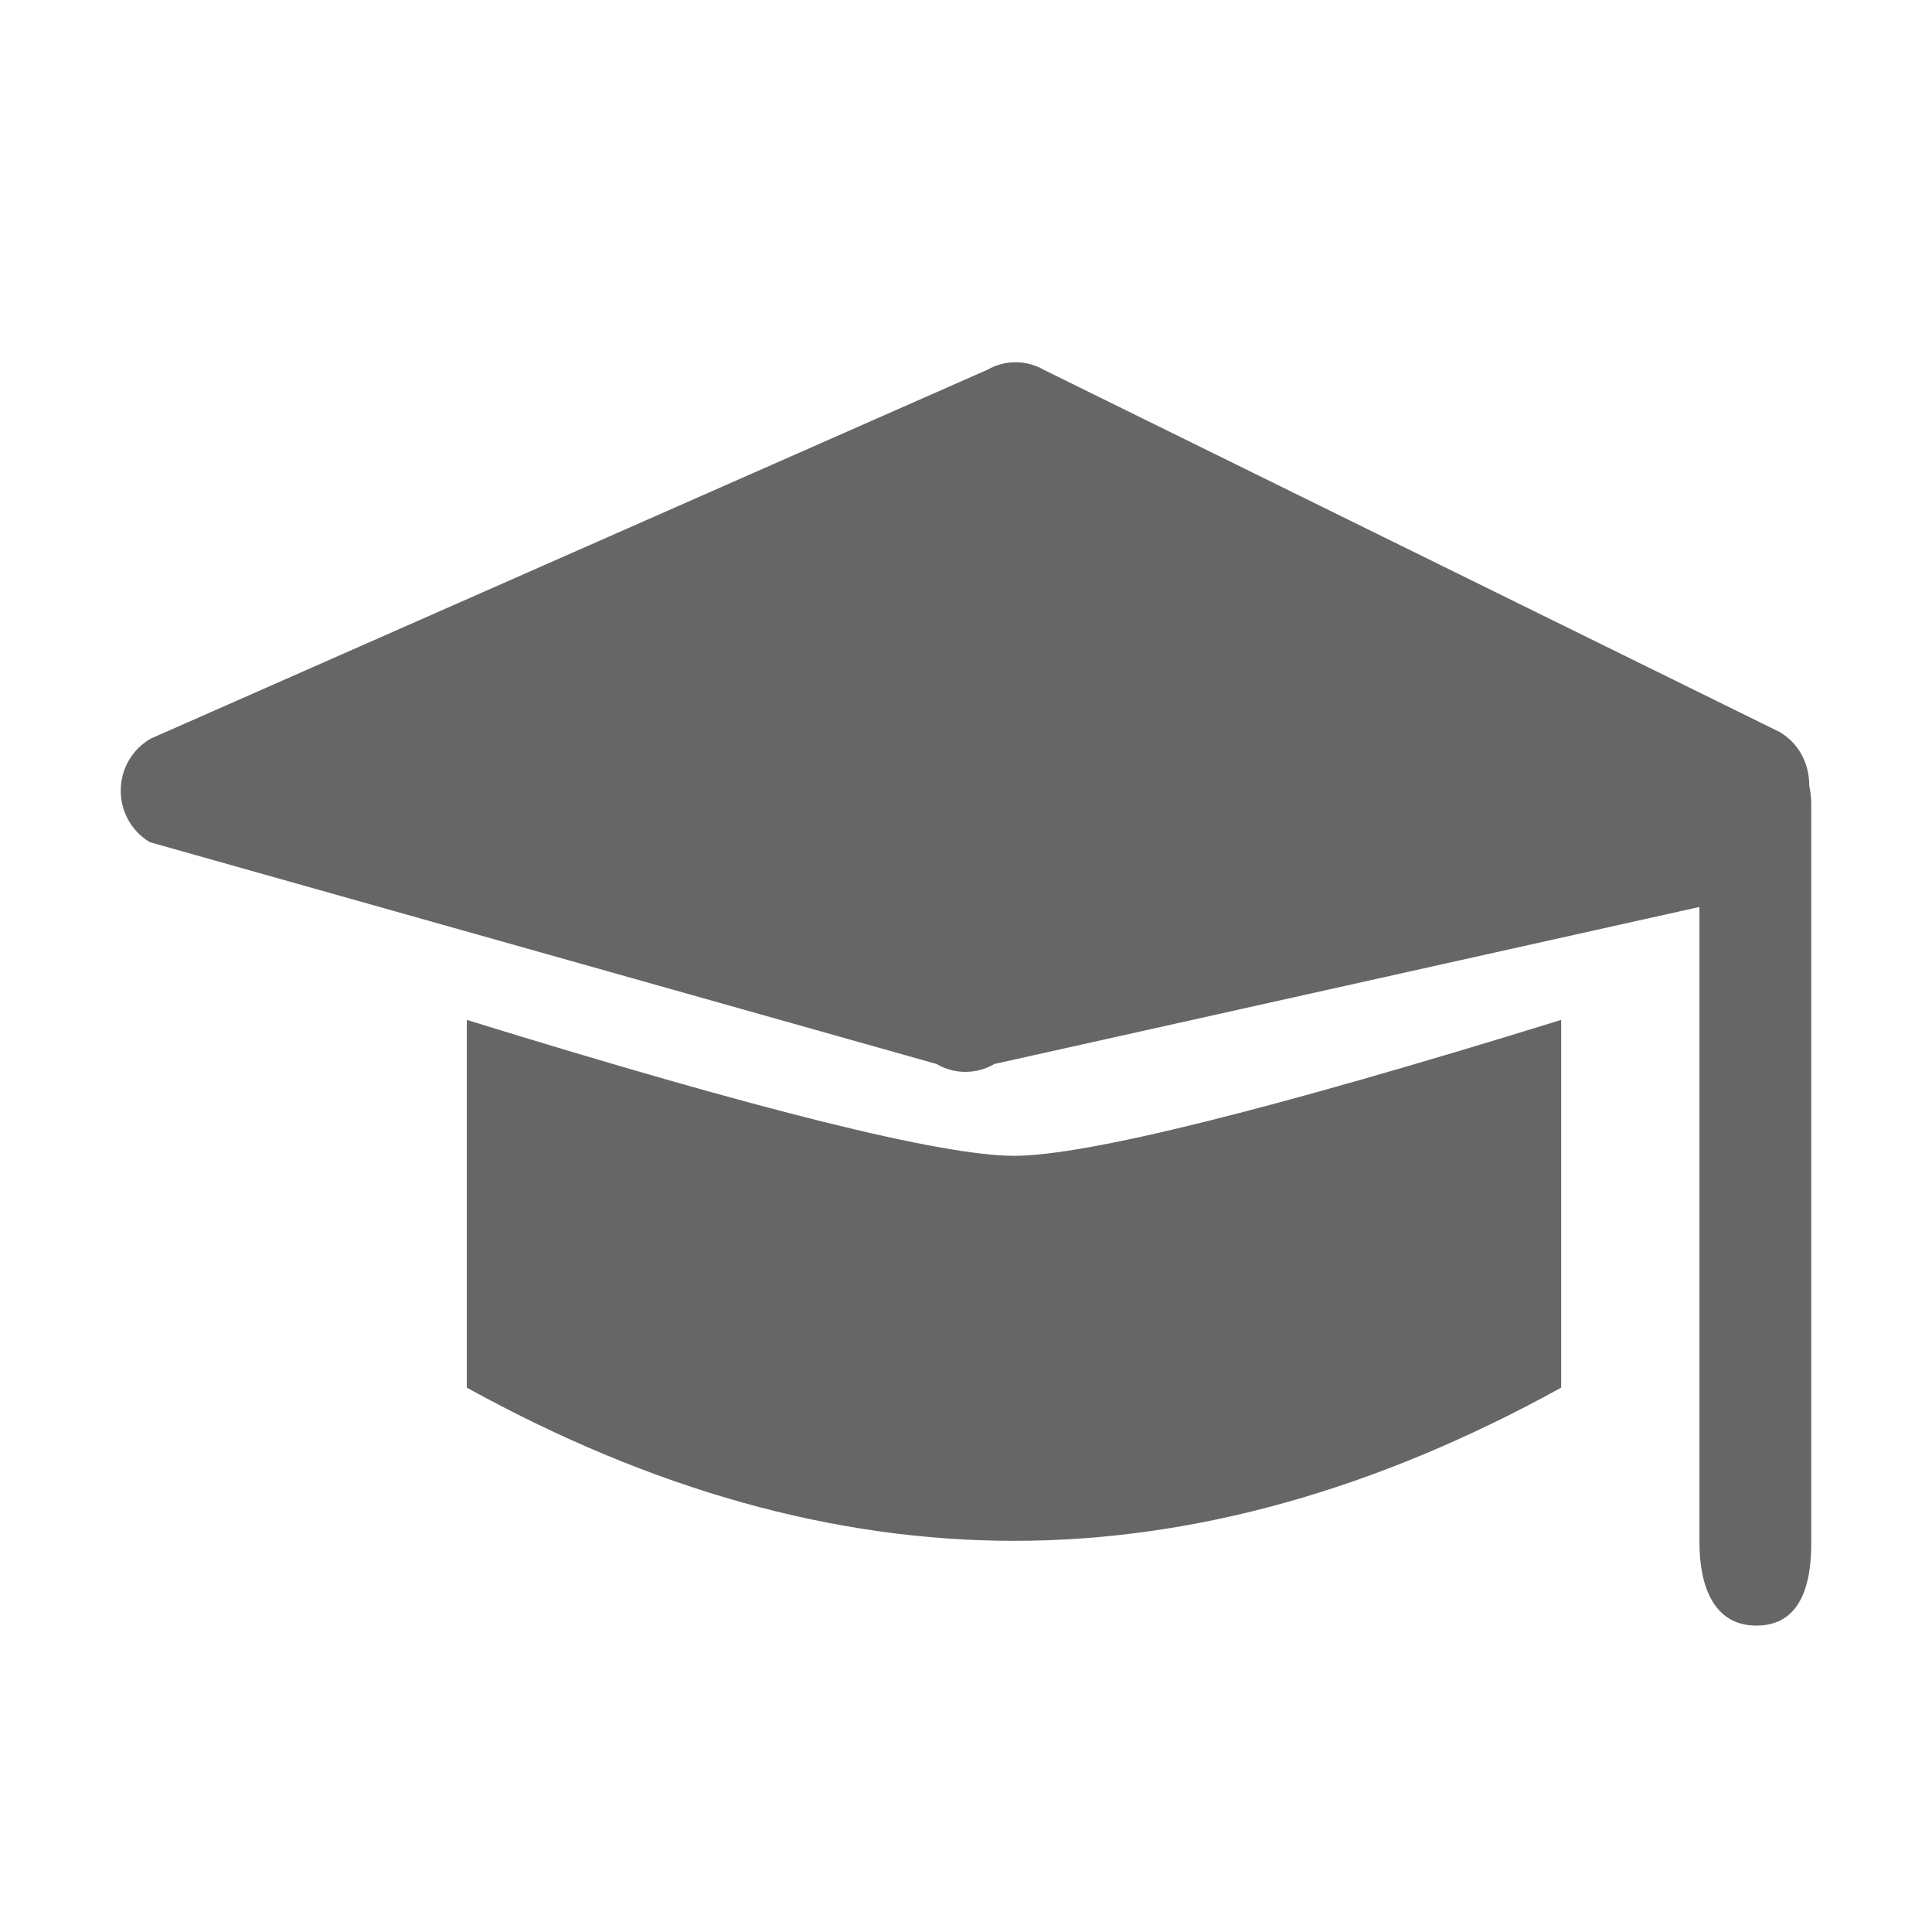 <!--?xml version="1.0" encoding="UTF-8"?-->
<svg width="32px" height="32px" viewBox="0 0 32 32" version="1.1" xmlns="http://www.w3.org/2000/svg" xmlns:xlink="http://www.w3.org/1999/xlink">
    <title>779.实习</title>
    <g id="779.实习" stroke="none" stroke-width="1" fill="none" fill-rule="evenodd">
        <g id="编组" transform="translate(2, 6)" fill="#000000" fill-rule="nonzero">
            <path d="M27.483,6.129 C27.782,6.305 27.968,6.631 27.967,7.017 C27.987,7.112 28,7.211 28,7.313 L28,19.565 C28,20.29 27.801,20.925 27.092,20.925 C26.384,20.925 26.148,20.271 26.148,19.545 L26.148,9.022 L14.47,11.623 C14.174,11.797 13.808,11.797 13.512,11.623 L0.481,7.949 C0.179,7.768 -0.004,7.44 6.08008794e-05,7.089 C0.001,6.737 0.189,6.412 0.494,6.235 L14.353,0.125 C14.646,-0.043 15.005,-0.042 15.298,0.13 L27.484,6.128 L27.483,6.129 Z M5.732,10.893 C10.587,12.394 13.608,13.144 14.795,13.144 C15.981,13.144 19.003,12.394 23.858,10.893 L23.858,16.984 C20.793,18.675 17.772,19.521 14.795,19.521 C11.818,19.521 8.797,18.675 5.732,16.984 L5.732,10.893 Z" id="形状" fill="#666666"></path>
        </g>
    </g>
</svg>